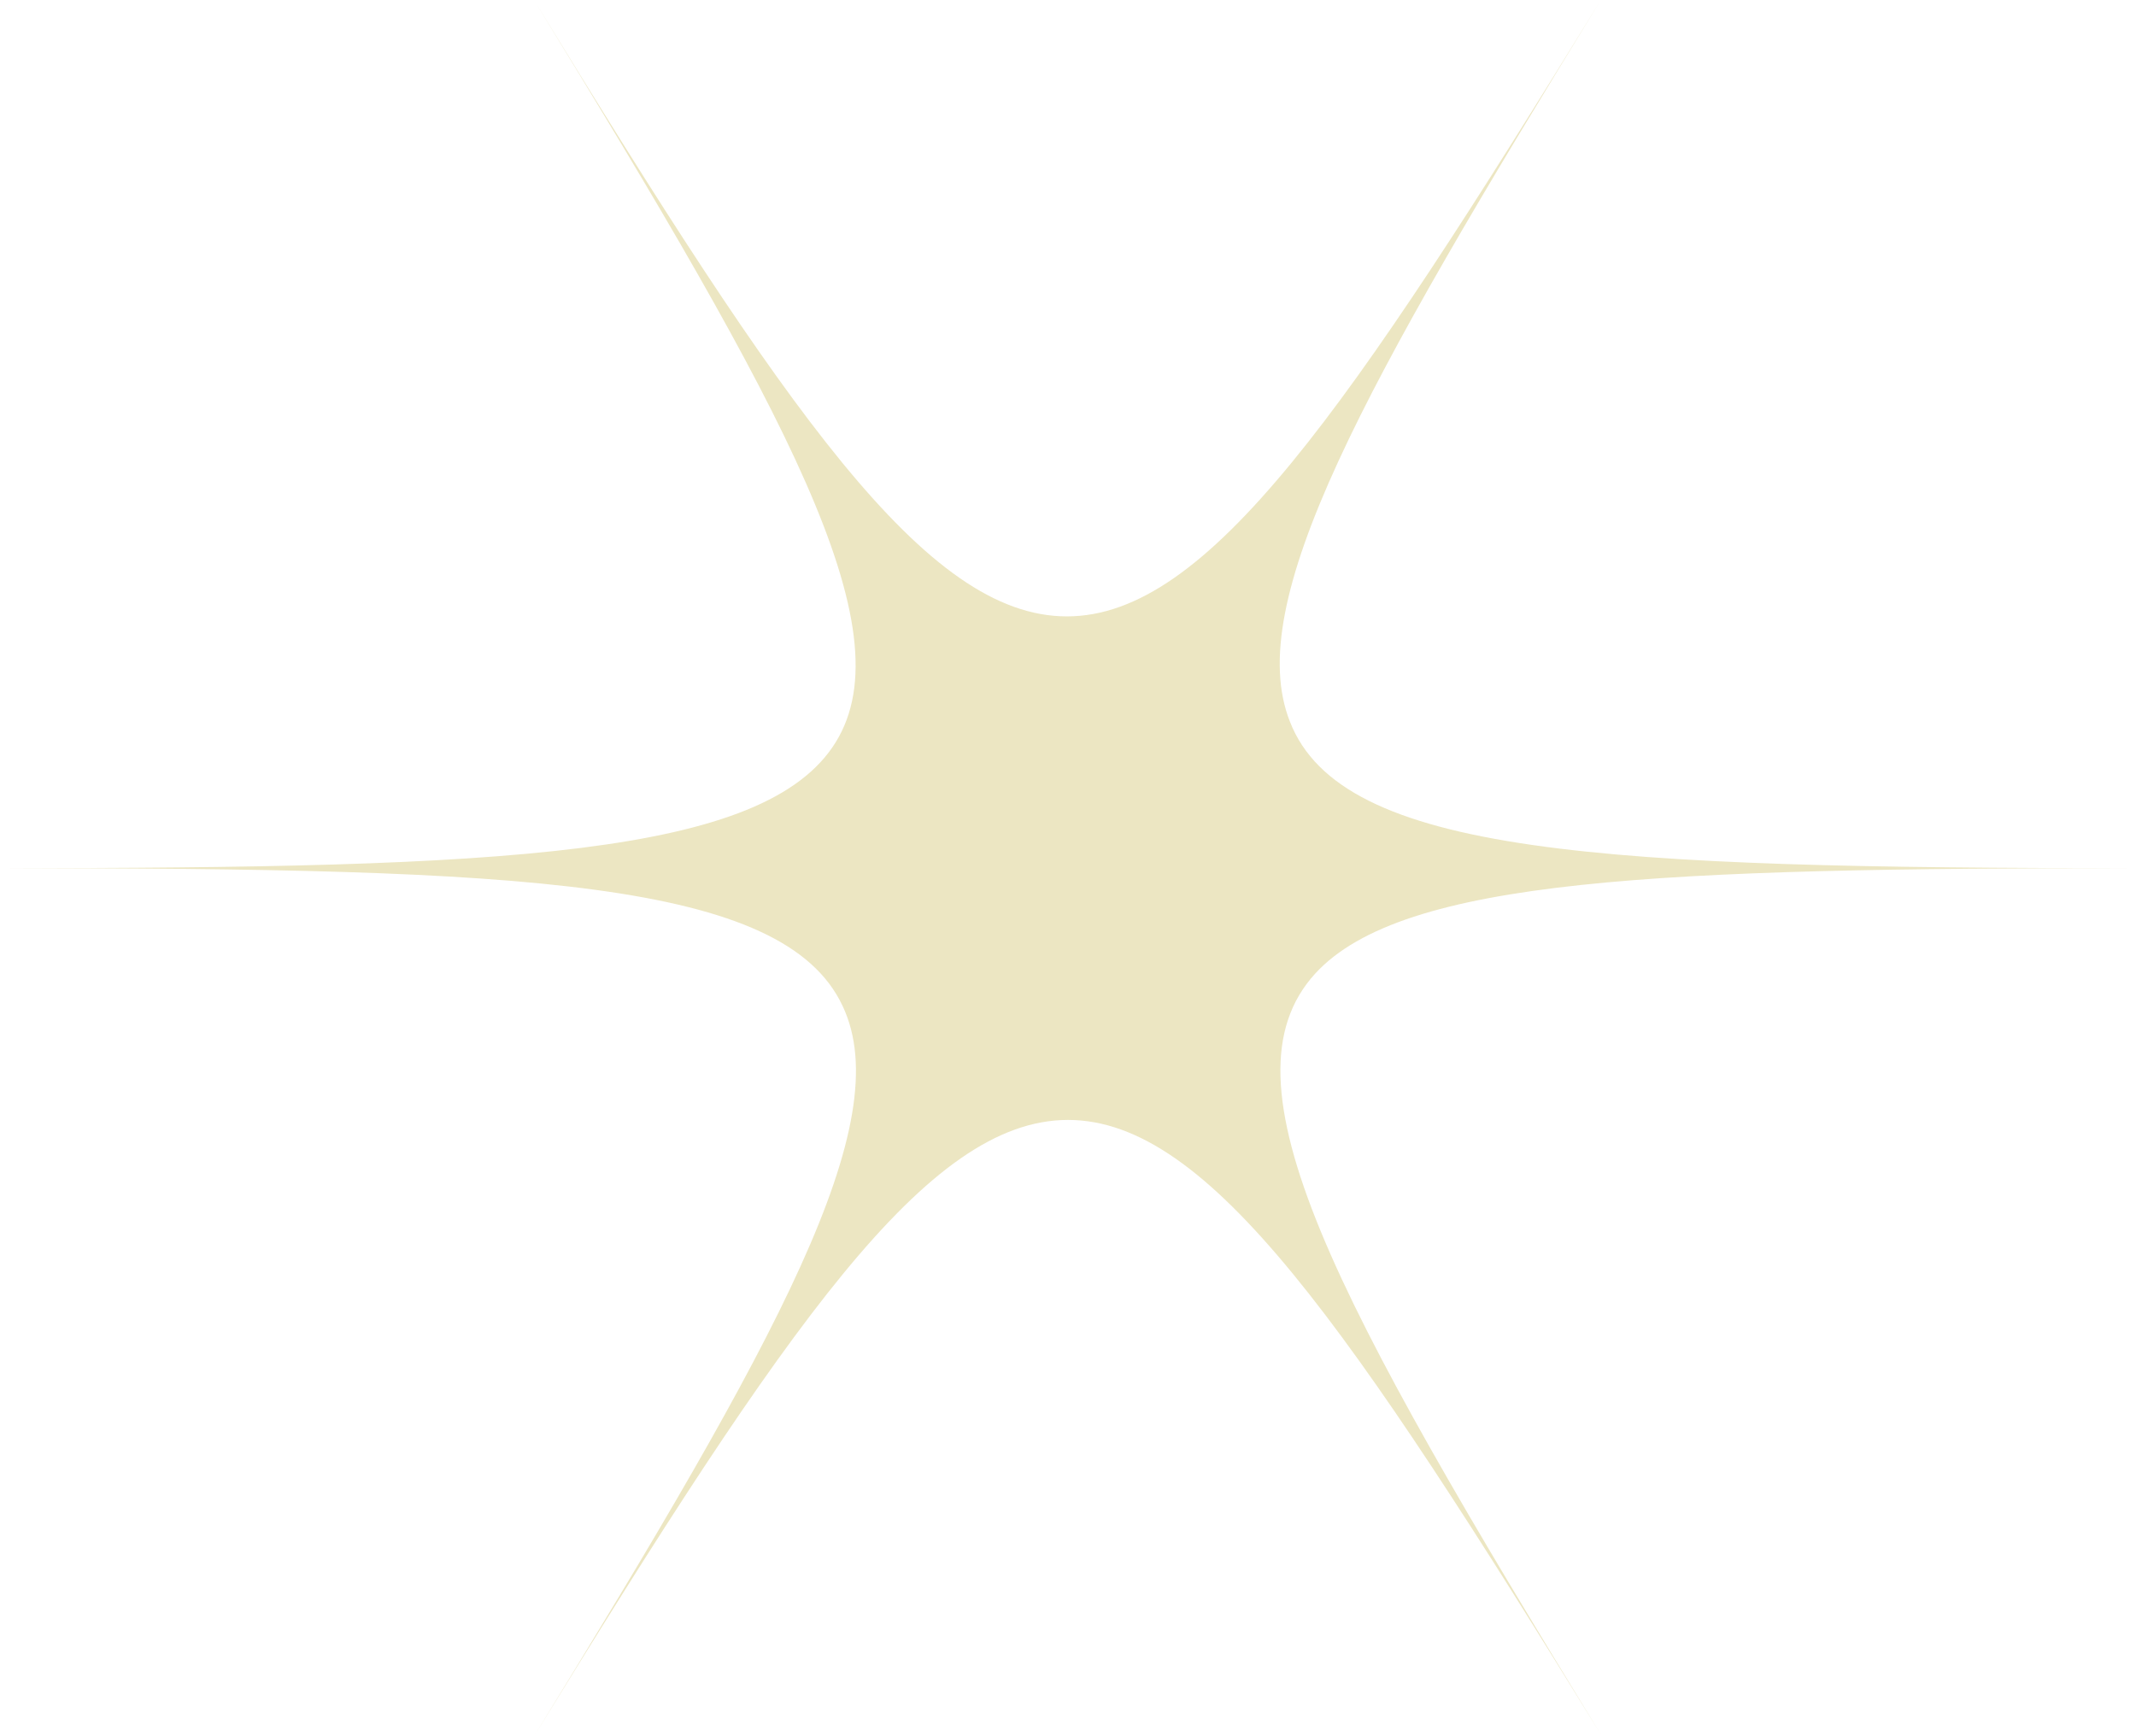 <svg width="139" height="113" viewBox="0 0 139 113" fill="none" xmlns="http://www.w3.org/2000/svg">
<path d="M104.175 0C87.702 26.767 78.601 40.115 69.425 40.115C60.248 40.115 51.147 26.767 34.75 0C51.147 26.767 58.97 40.892 54.382 48.307C49.793 55.723 32.87 56.5 0 56.5C34.073 56.5 50.997 57.277 54.833 65.469C58.443 73.097 50.621 87.151 34.75 113C51.222 86.233 60.324 72.885 69.5 72.885C78.676 72.885 87.778 86.233 104.25 113C86.8 84.538 79.128 70.413 85.596 63.351C91.313 57.136 108.161 56.5 139 56.5C104.25 56.5 87.326 55.653 83.942 46.966C80.858 39.197 88.68 25.213 104.175 0Z" fill="#ECE6C2"/>
</svg>
